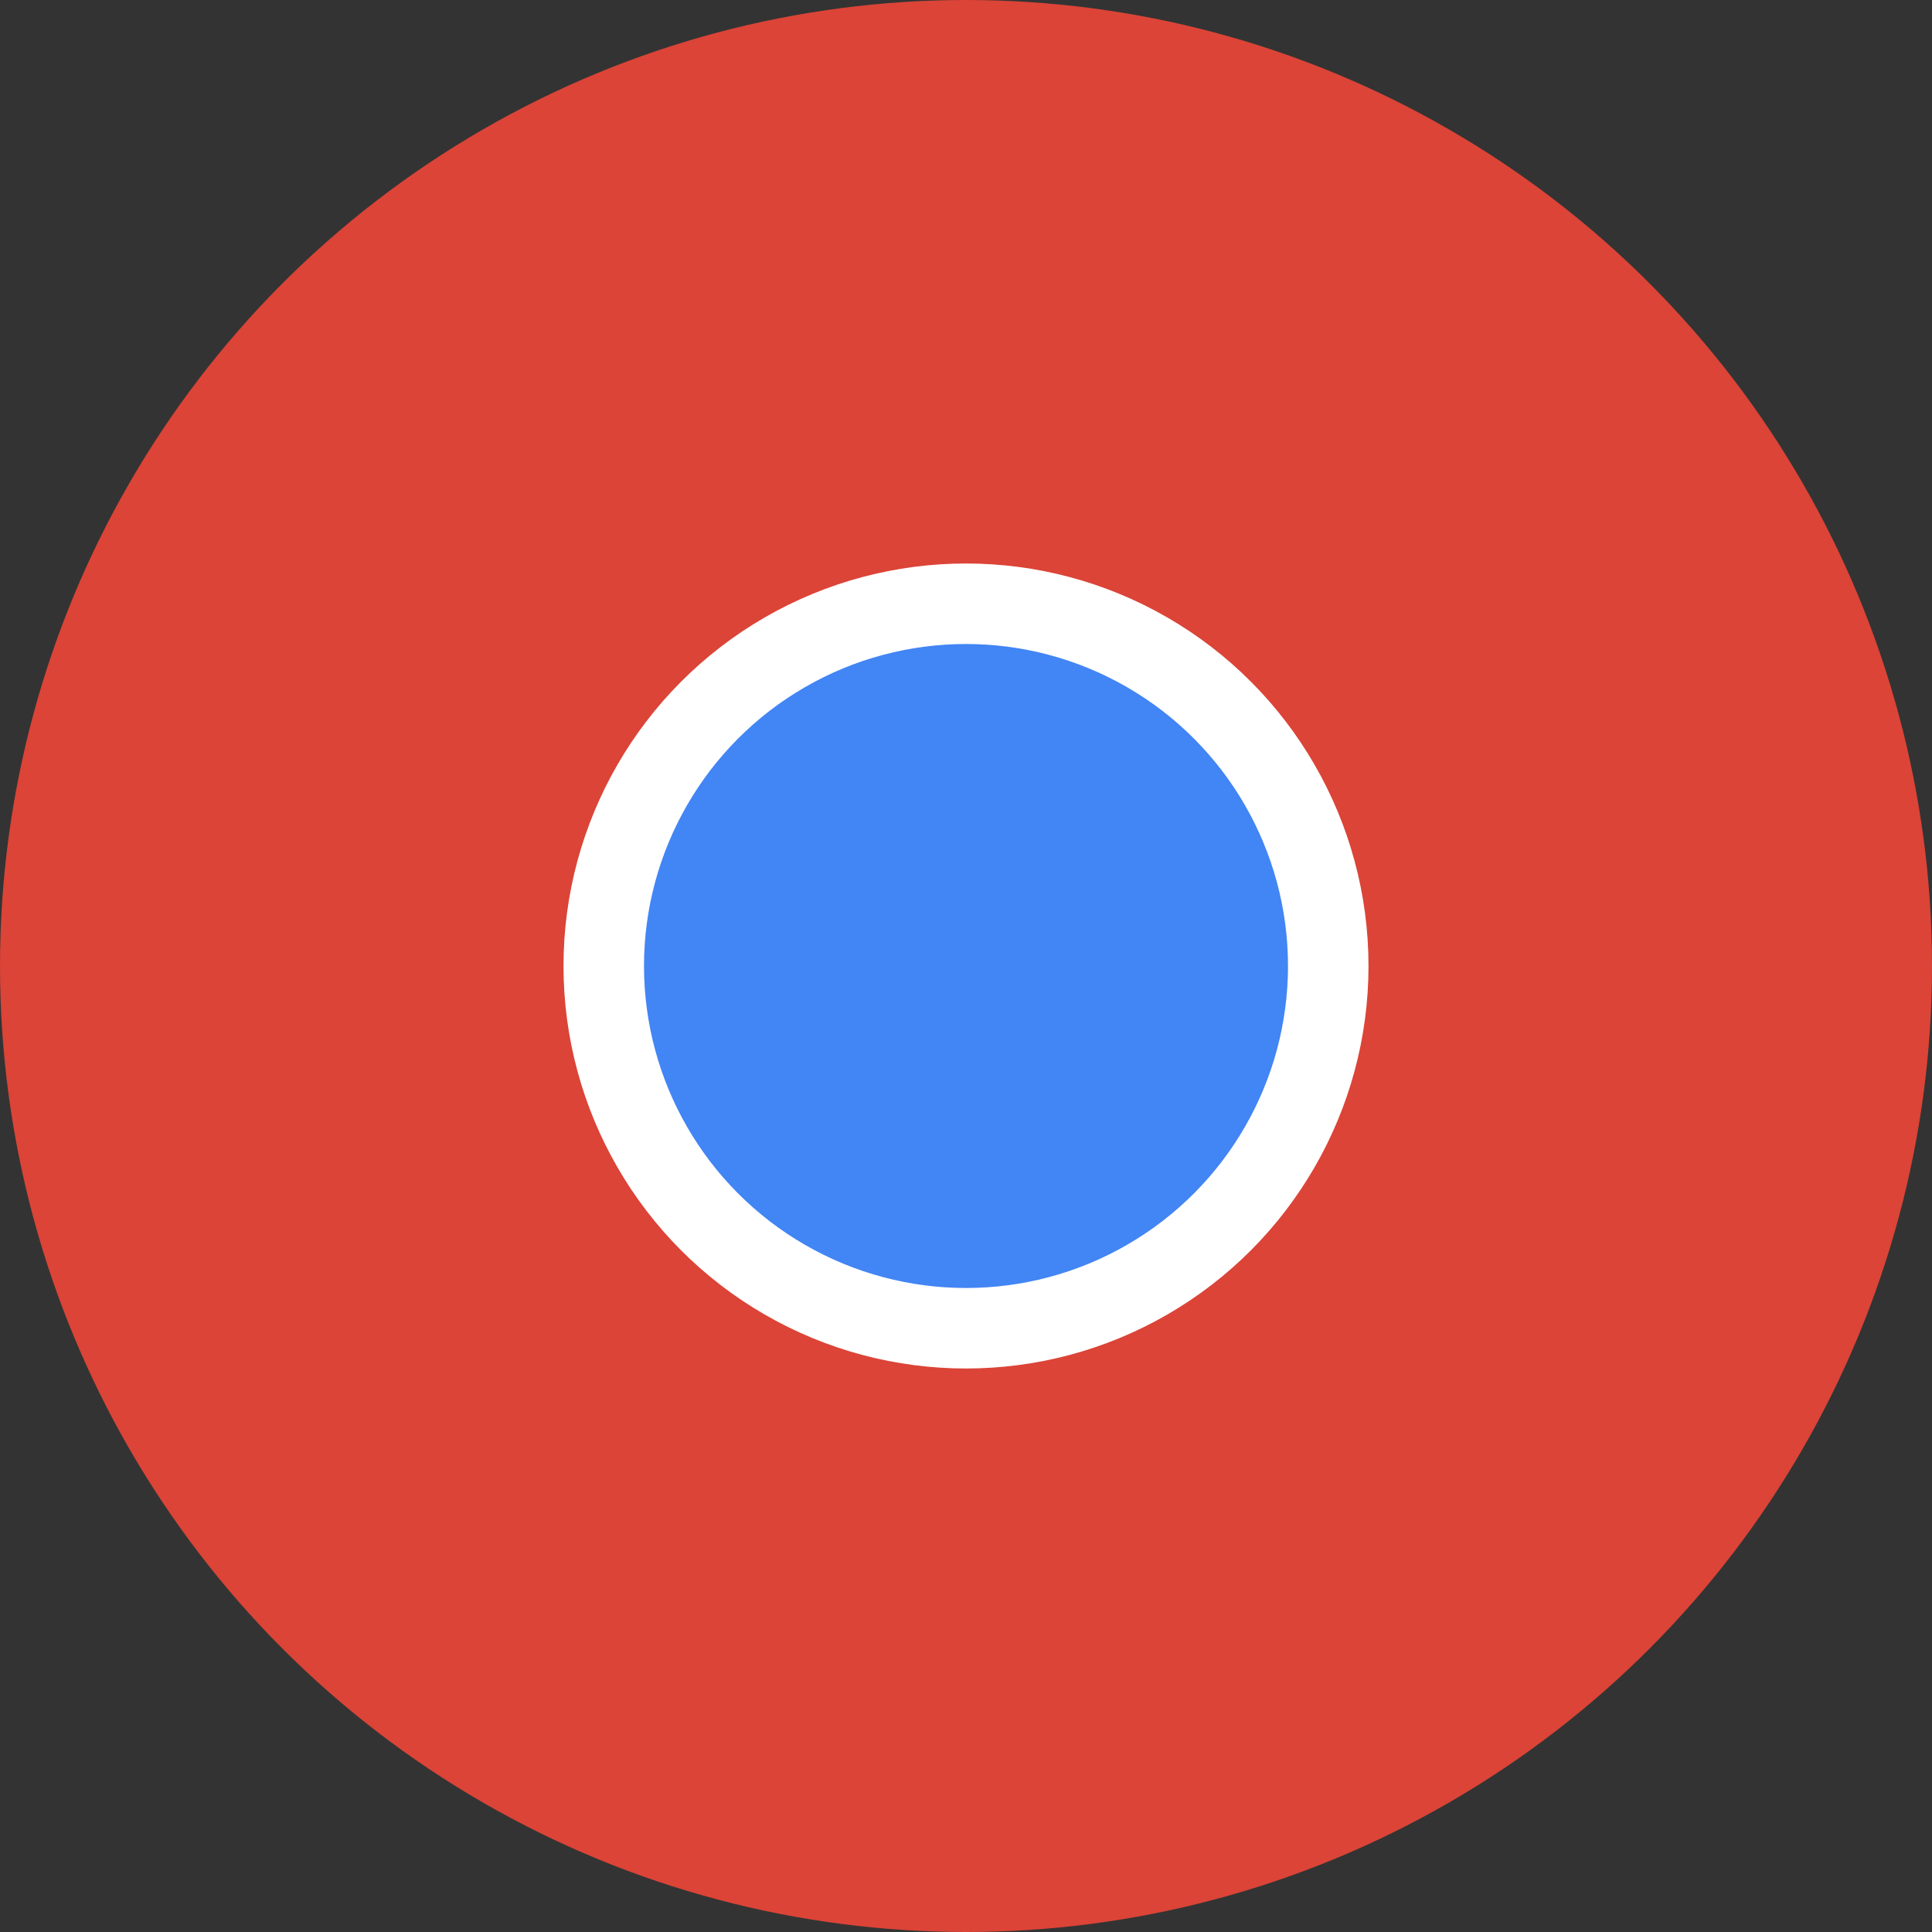 <?xml version="1.0" encoding="UTF-8"?>
<svg width="24px" height="24px" viewBox="0 0 24 24" version="1.1" xmlns="http://www.w3.org/2000/svg">
    <rect x="0" y="0" width="24" height="24" fill="#333333" stroke="none"/>
    <g stroke="none" stroke-width="1" fill="none" fill-rule="evenodd">
        <circle fill="#DB4437" cx="12" cy="12" r="12"/>
        <circle fill="#FFFFFF" cx="12" cy="12" r="5"/>
        <circle fill="#4285F4" cx="12" cy="12" r="4"/>
    </g>
</svg>
